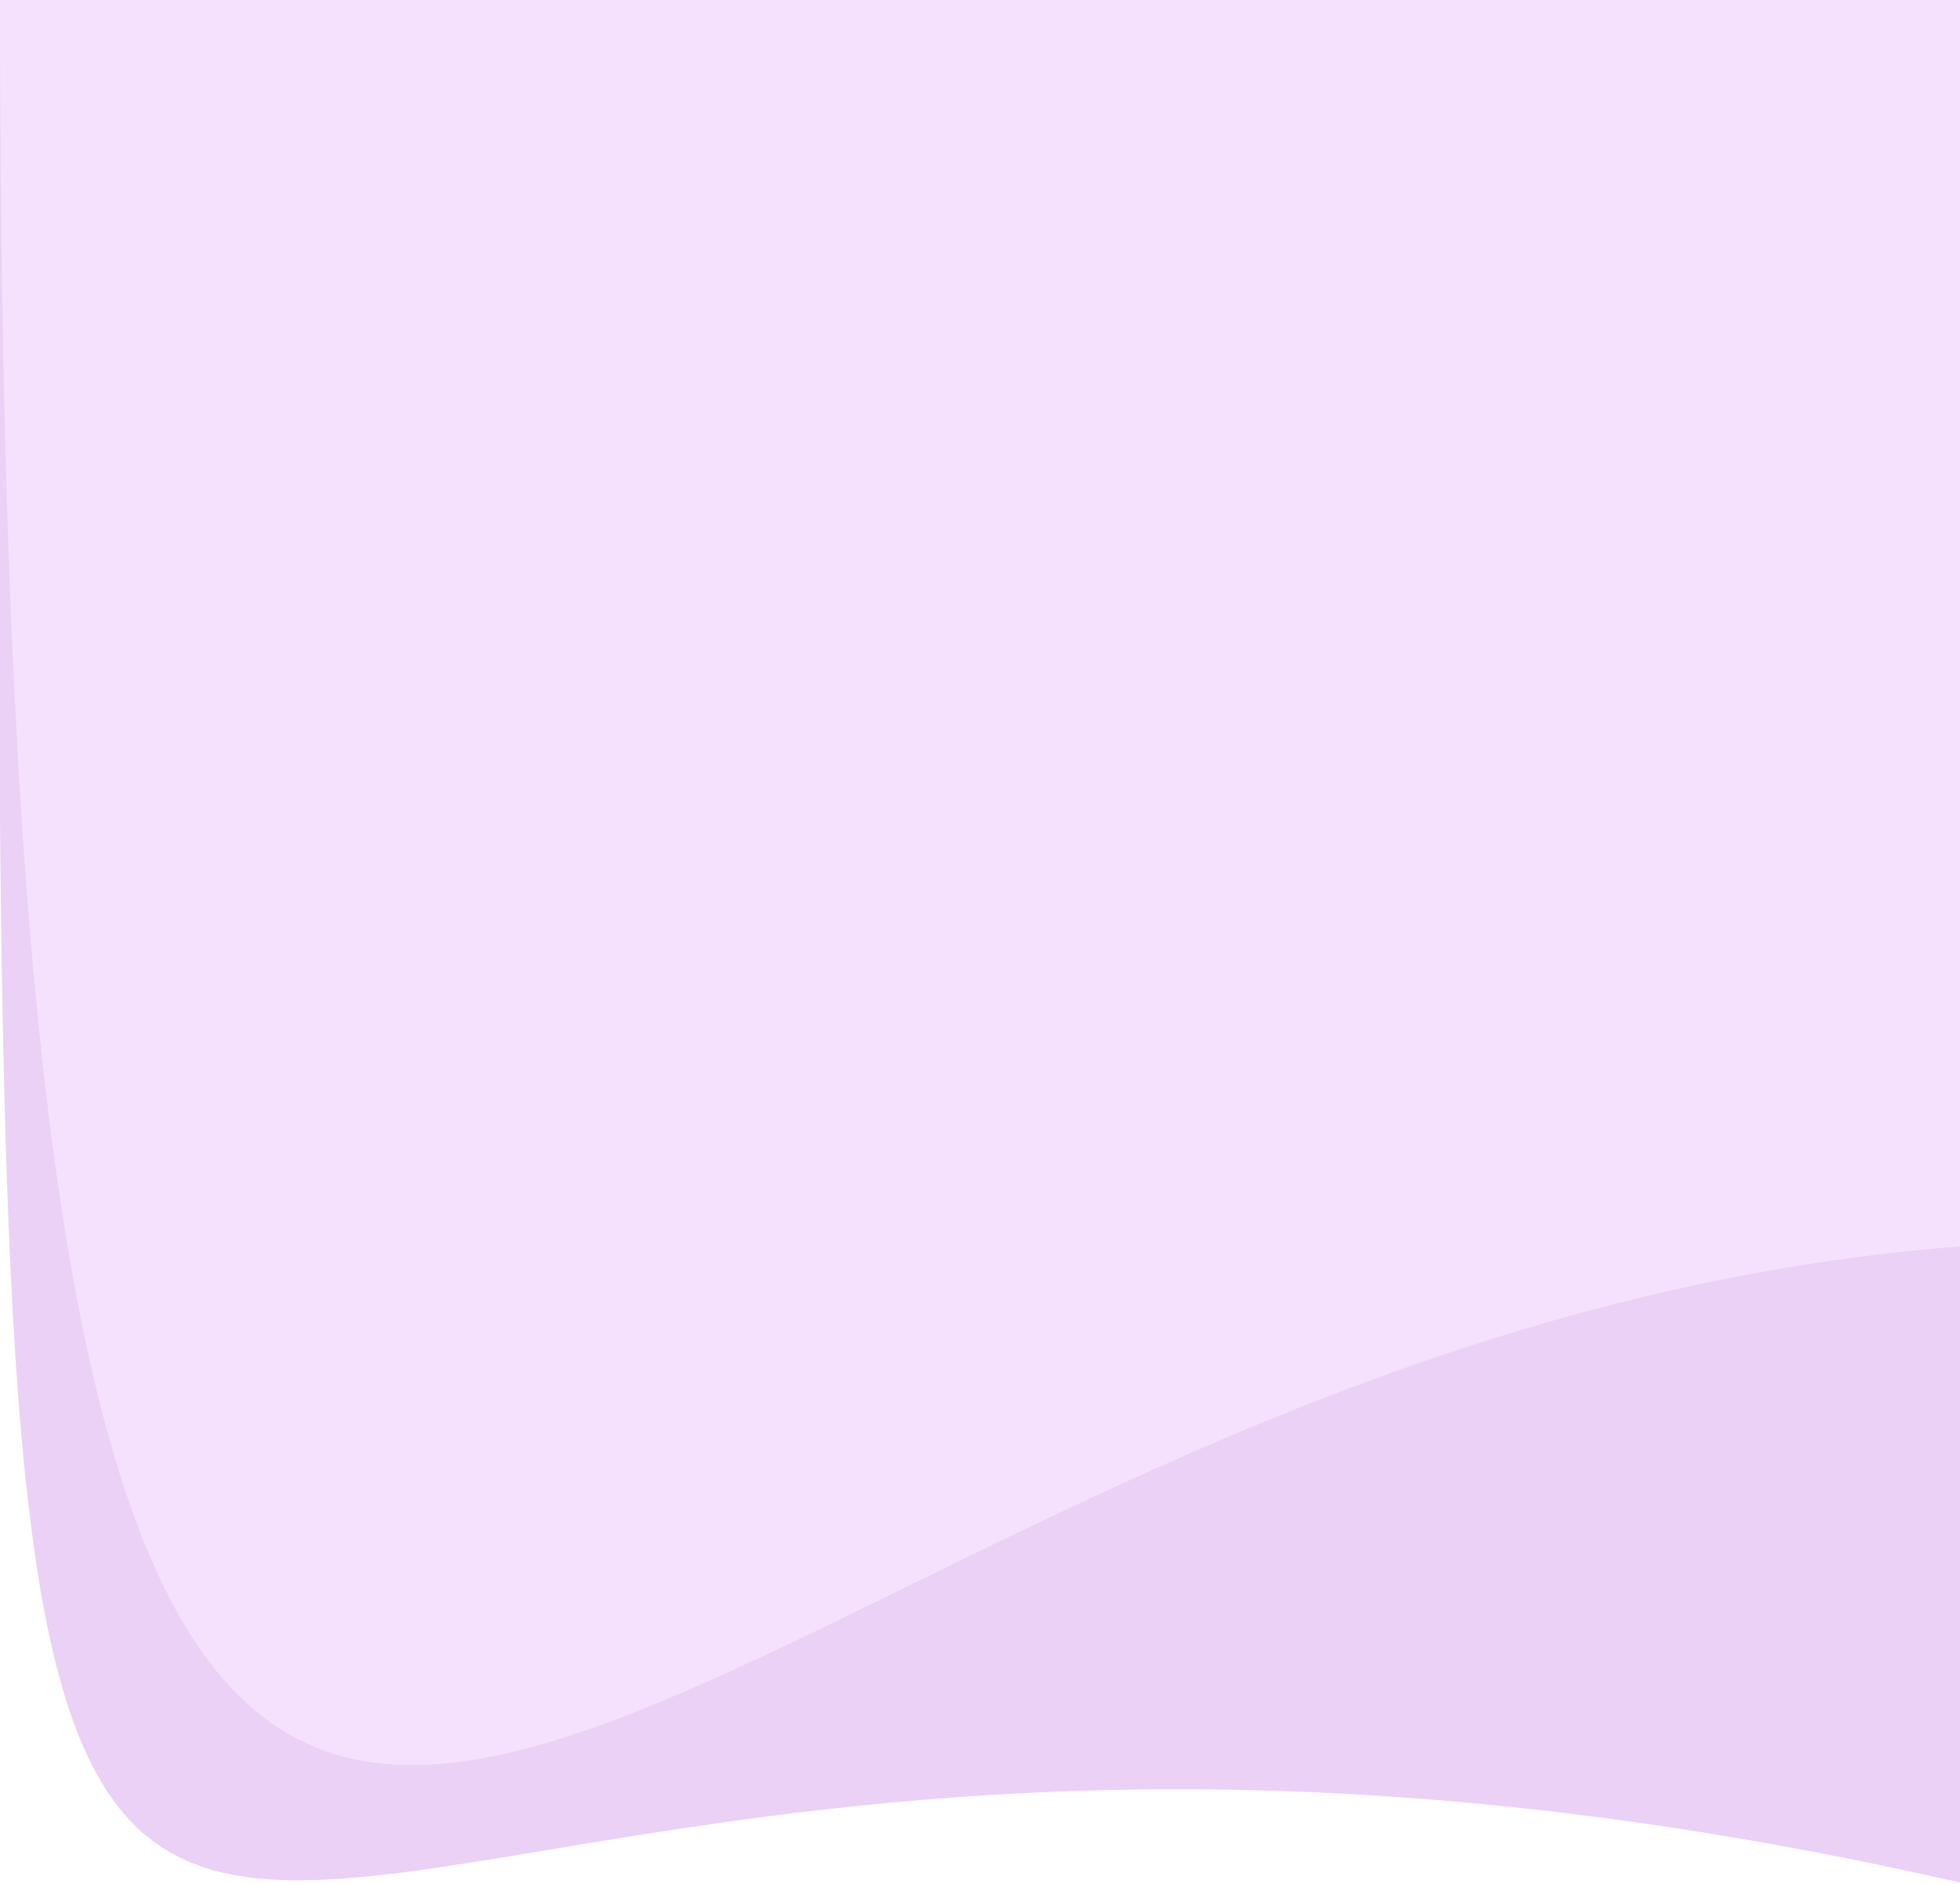 <svg width="414" height="398" viewBox="0 0 414 398" fill="none" xmlns="http://www.w3.org/2000/svg">
<g clip-path="url(#clip0)">
<path d="M-0.283 -33.435L1080.88 -111C1080.88 -111 1714.44 56.14 1639.9 323.863C1536.15 205.765 1177.46 692.474 580.5 451C-16.463 209.526 -0.283 710.259 -0.283 -33.435Z" fill="#E6C5F4" fill-opacity="0.8"/>
<path d="M0 -0.5L832 -2.183V448C232 -112.5 -5.53272e-05 857.736 0 -0.5Z" fill="#F5E1FD"/>
</g>
<defs>
<clipPath id="clip0">
<rect width="414" height="398" fill="white"/>
</clipPath>
</defs>
</svg>
